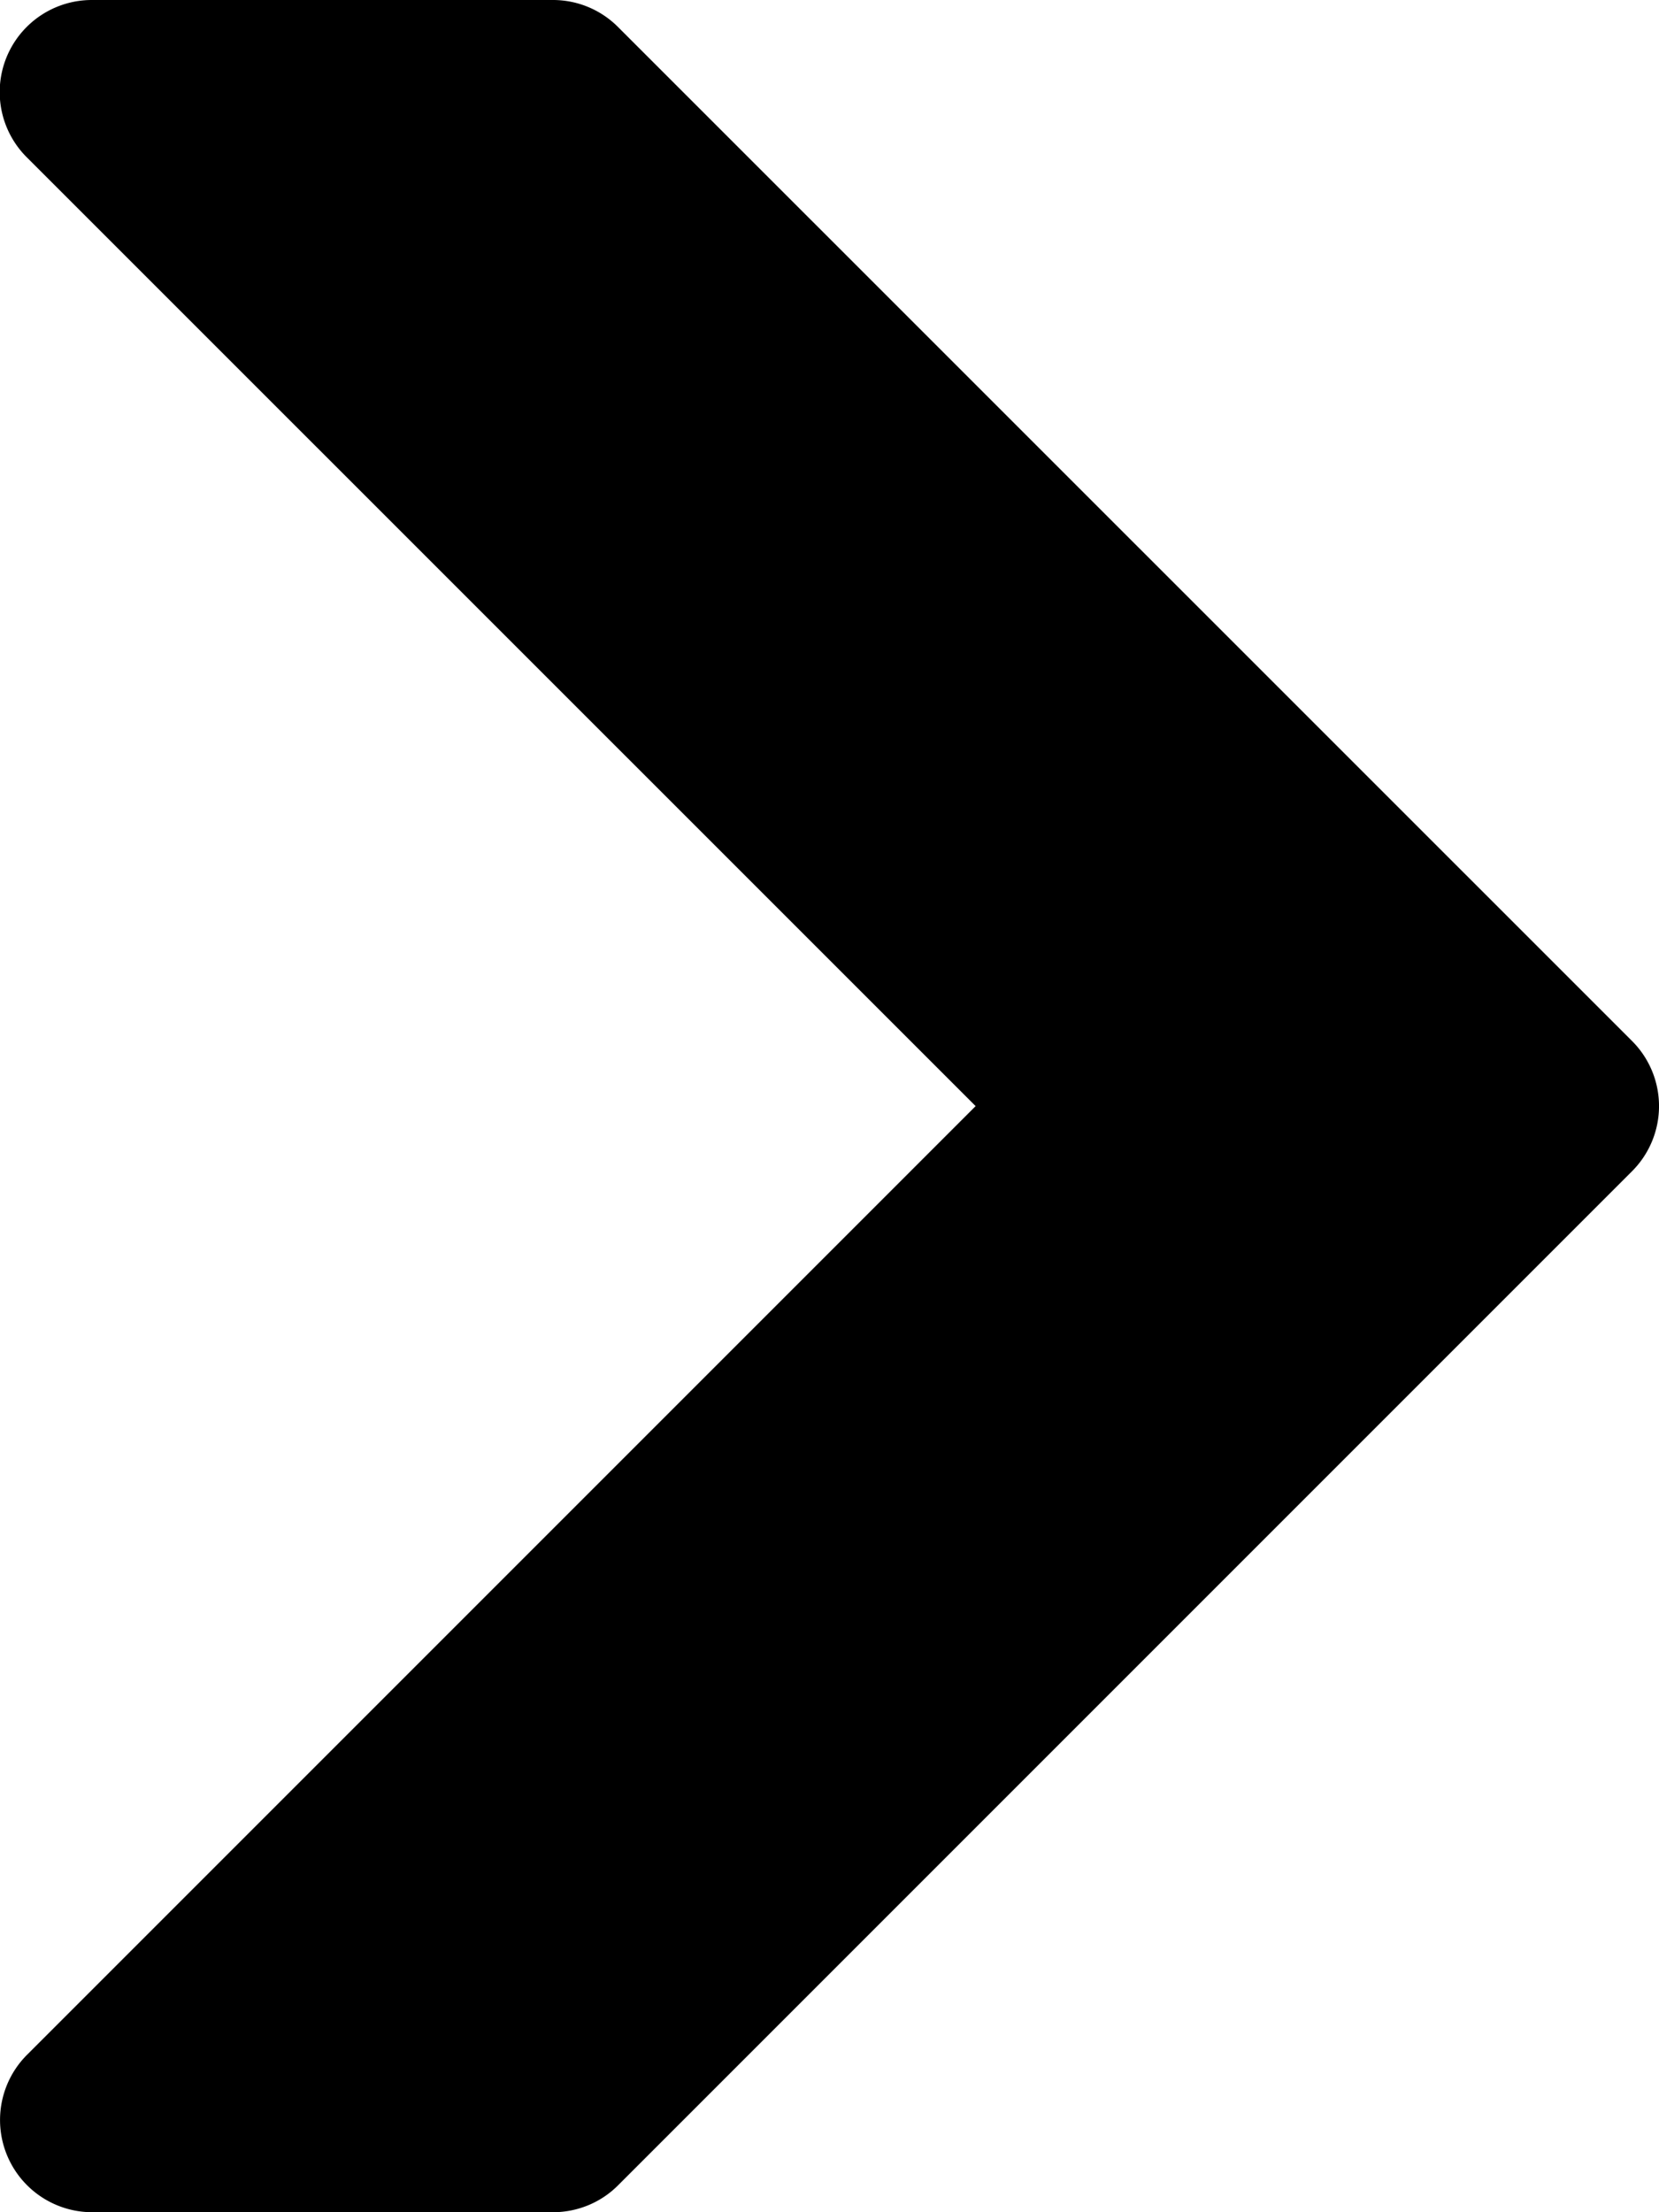 <svg width="12" height="16" fill="none" xmlns="http://www.w3.org/2000/svg"><path d="M11.805 7.529L4.47.195A.664.664 0 004.001 0H.666a.666.666 0 00-.472 1.138L7.057 8 .195 14.862A.667.667 0 00.667 16H4c.177 0 .347-.07.471-.195l7.334-7.334a.666.666 0 000-.942z" fill="#000"/></svg>